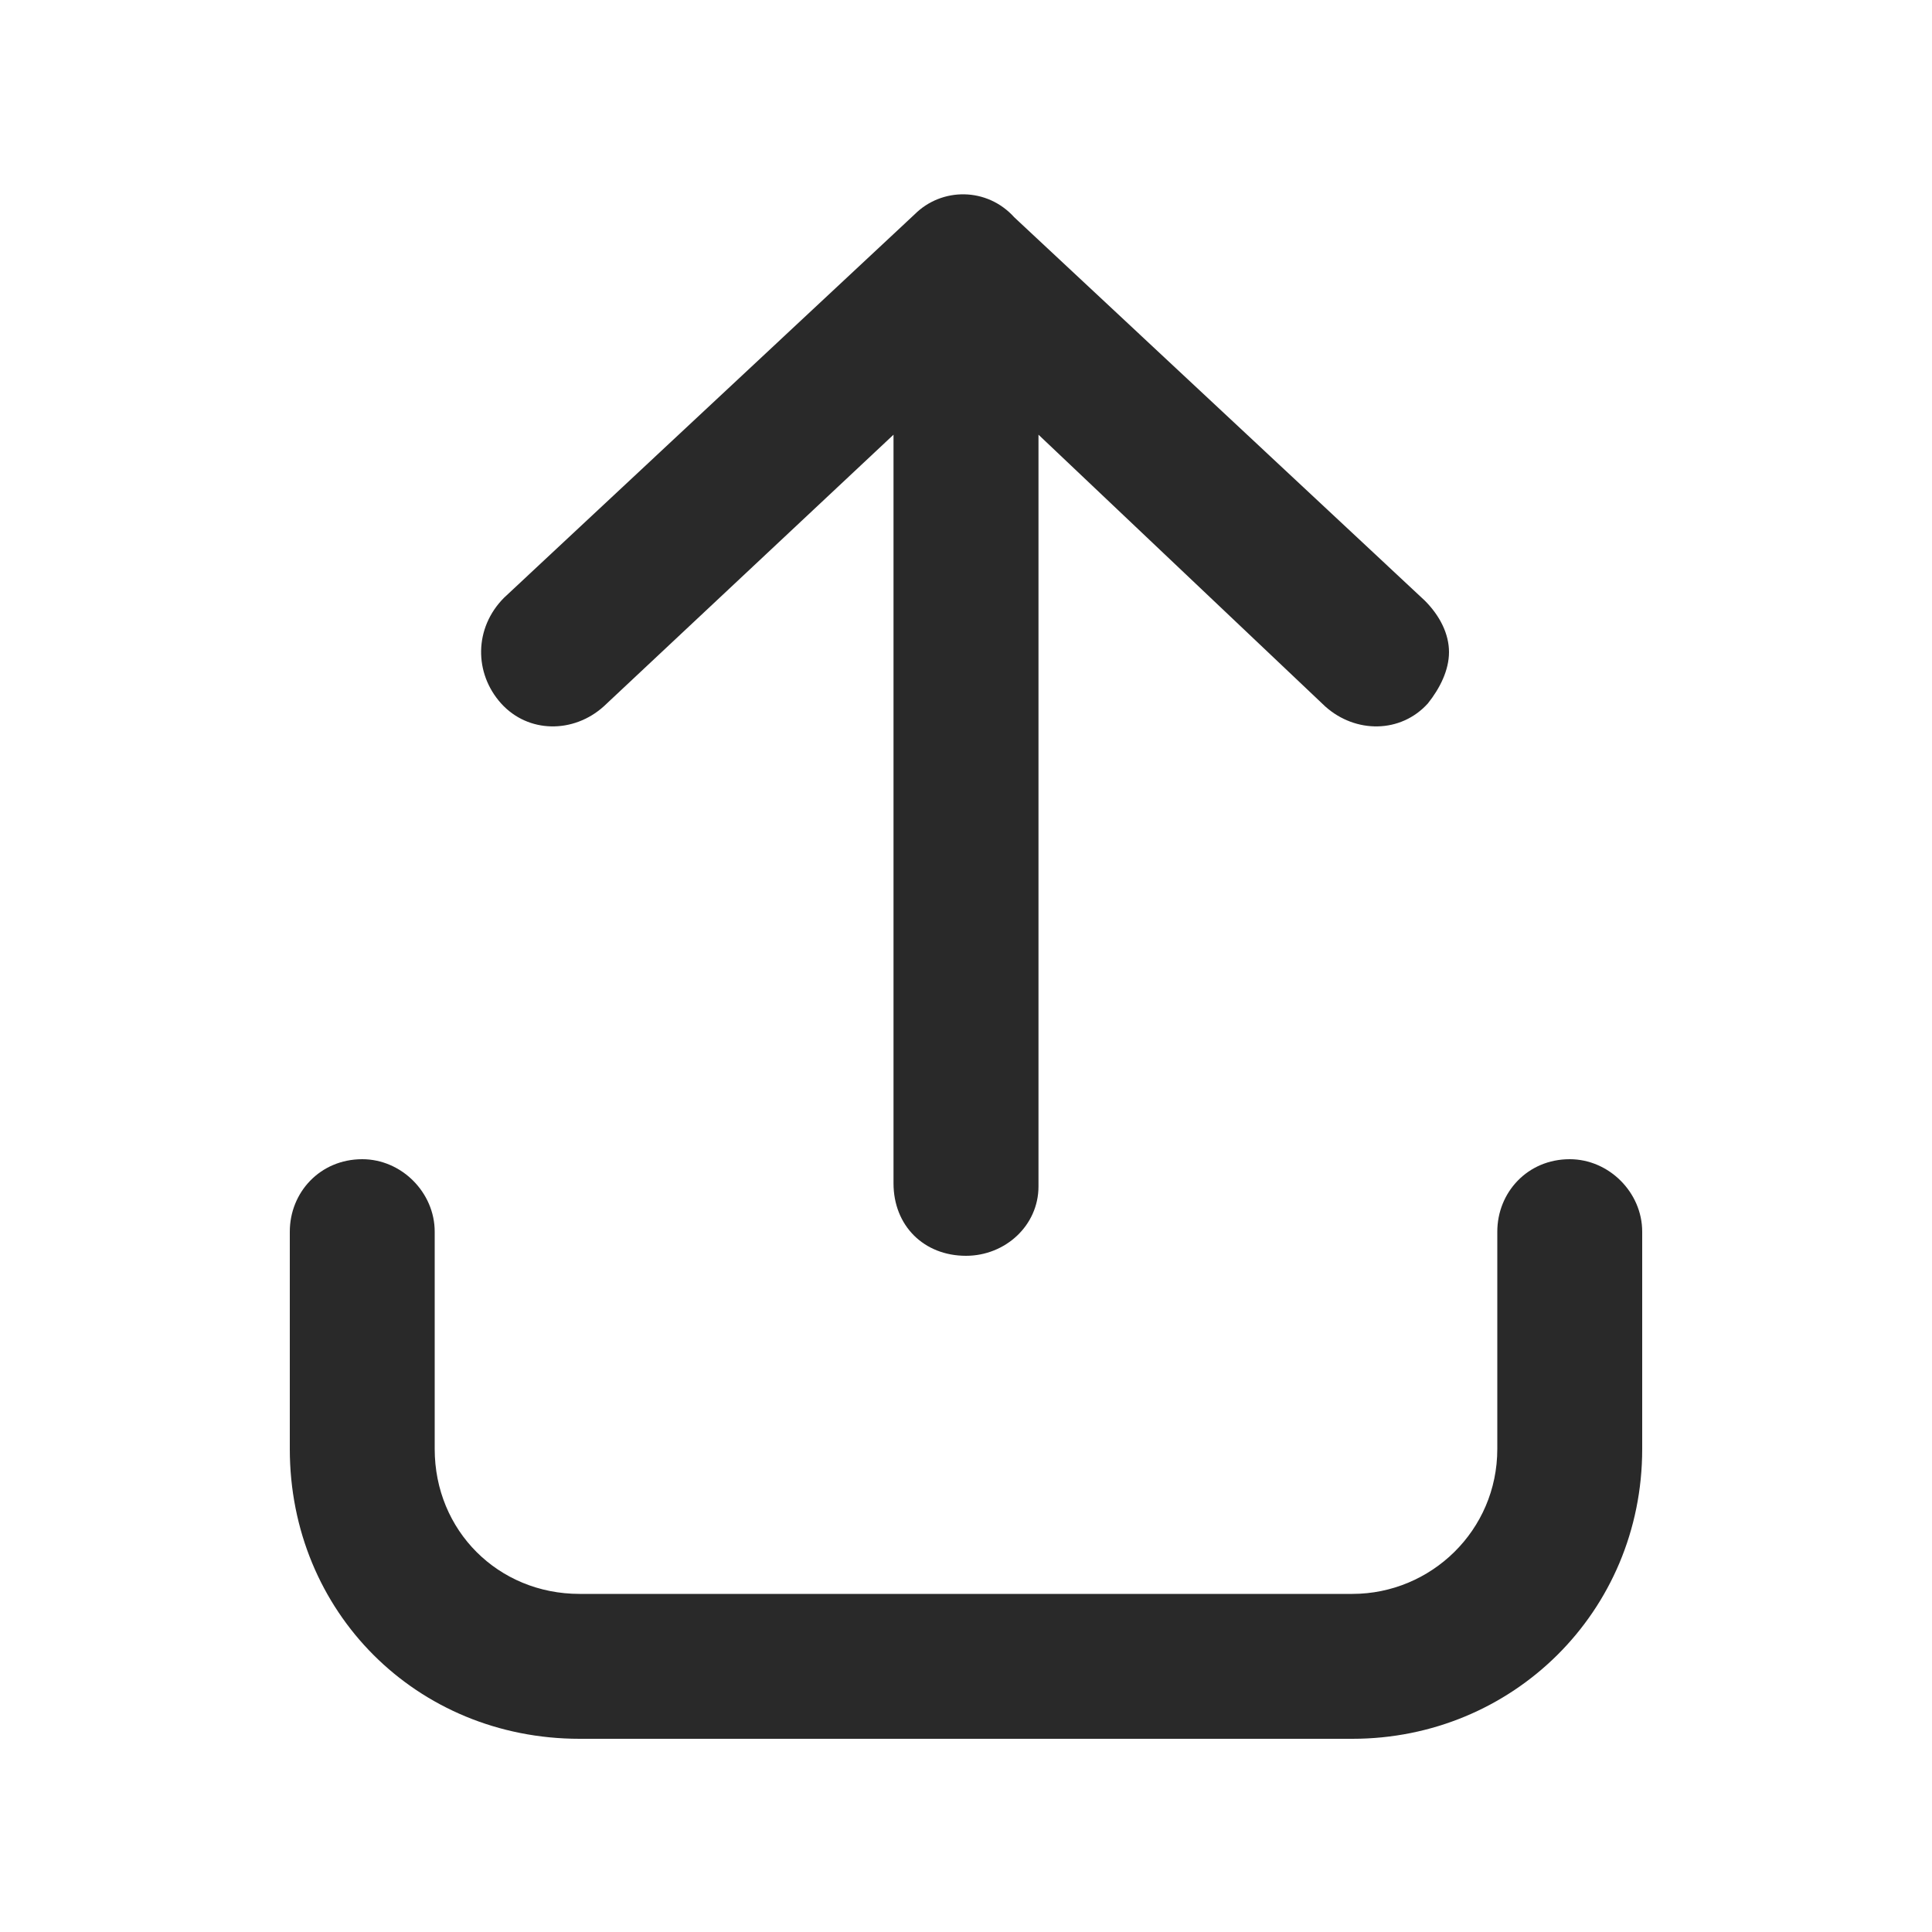 <svg width="25" height="25" viewBox="0 0 25 25" fill="none" xmlns="http://www.w3.org/2000/svg">
<path d="M20.312 15C20.82 15 21.25 15.43 21.25 15.938V18.75C21.25 20.859 19.57 22.5 17.5 22.5H7.5C5.391 22.5 3.75 20.859 3.75 18.75V15.938C3.75 15.43 4.141 15 4.688 15C5.195 15 5.625 15.43 5.625 15.938V18.75C5.625 19.805 6.445 20.625 7.5 20.625H17.5C18.516 20.625 19.375 19.805 19.375 18.75V15.938C19.375 15.43 19.766 15 20.312 15ZM11.836 2.773L6.523 7.734C6.133 8.125 6.133 8.711 6.484 9.102C6.836 9.492 7.422 9.492 7.812 9.141L11.562 5.625V15.312C11.562 15.859 11.953 16.25 12.5 16.25C13.008 16.25 13.438 15.859 13.438 15.352V5.625L17.148 9.141C17.539 9.492 18.125 9.492 18.477 9.102C18.633 8.906 18.75 8.672 18.75 8.438C18.75 8.203 18.633 7.969 18.438 7.773L13.125 2.812C12.773 2.422 12.188 2.422 11.836 2.773Z" fill="#292929"/>
</svg>
